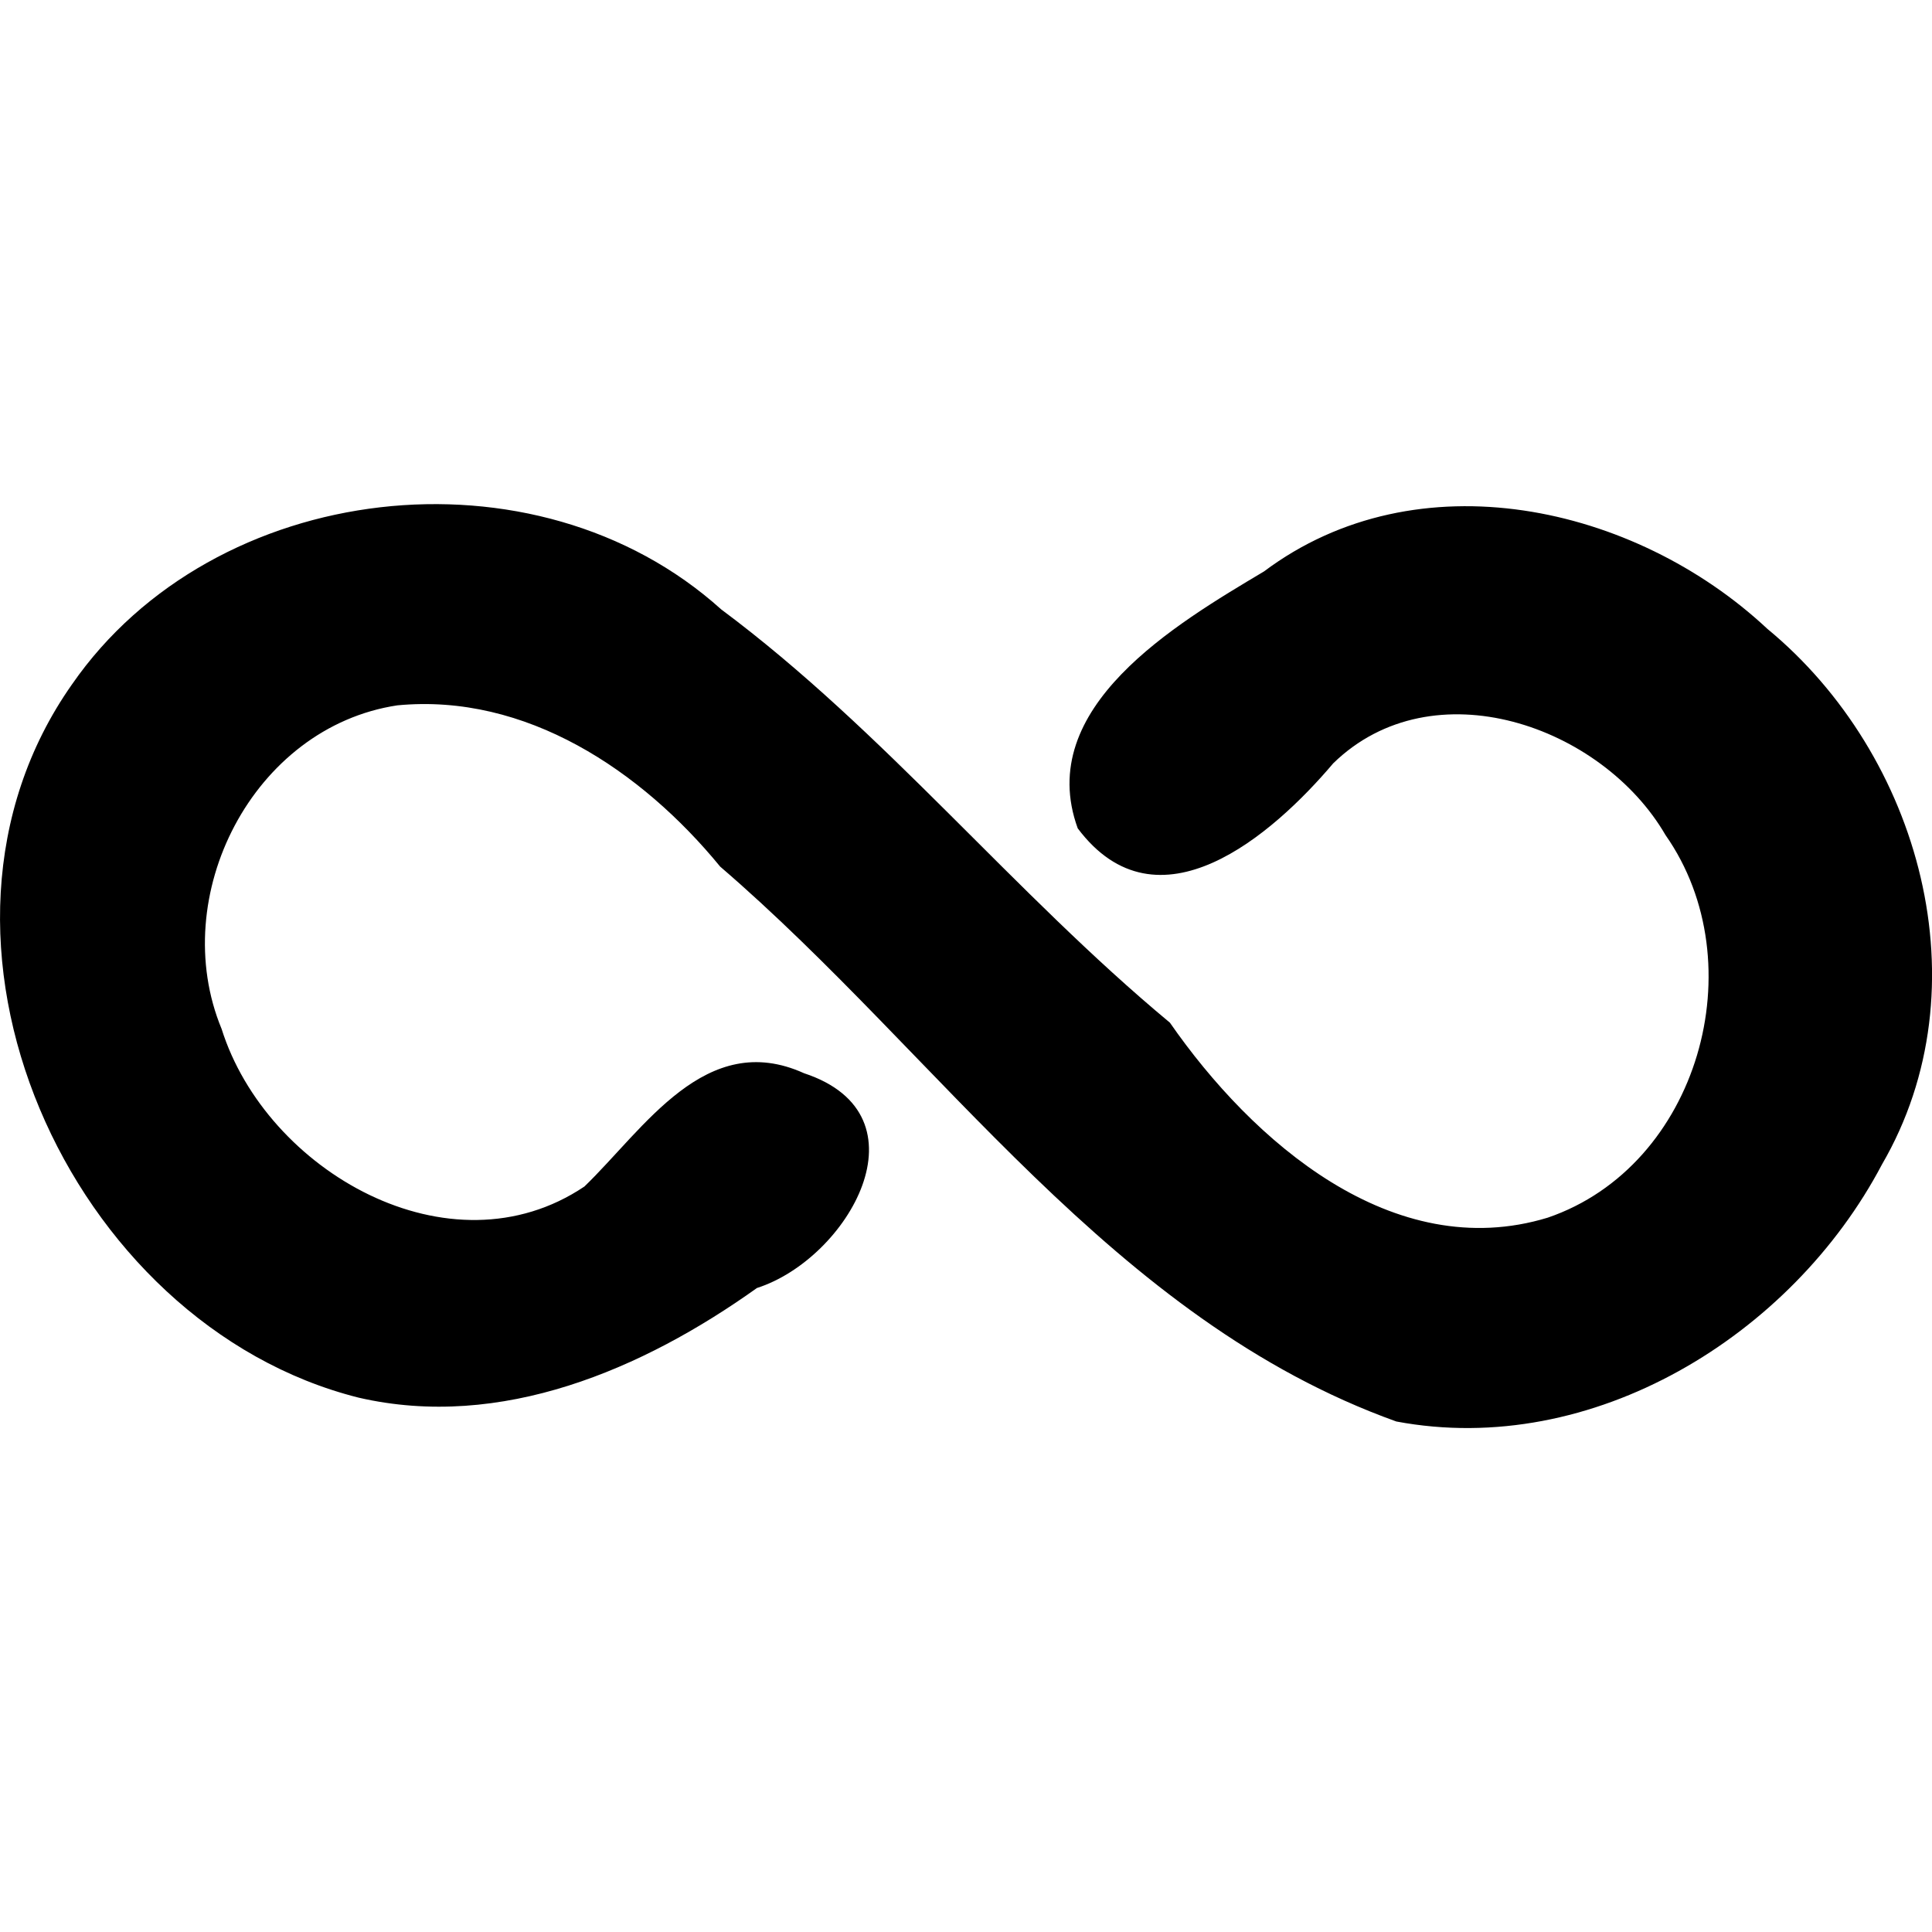 <svg role="img" viewBox="0 0 24 24" xmlns="http://www.w3.org/2000/svg"><title>InfinityFree</title><path d="M17.345 17.658c-3.526-1.266-5.662-4.54-8.399-6.893-.978-1.194-2.415-2.156-4.01-2.003-1.795.271-2.865 2.372-2.183 4.02.555 1.764 2.837 3.08 4.507 1.957.742-.716 1.507-1.96 2.728-1.407 1.576.52.549 2.304-.585 2.668-1.417 1.011-3.179 1.77-4.948 1.362-3.602-.904-5.777-5.713-3.561-8.86 1.763-2.547 5.76-3.01 8.065-.932 2.031 1.513 3.635 3.524 5.574 5.134 1.022 1.473 2.77 3.009 4.694 2.422 1.874-.641 2.582-3.156 1.463-4.752-.79-1.362-2.891-2.097-4.128-.892-.753.89-2.18 2.132-3.174.808-.546-1.501 1.221-2.54 2.313-3.191 1.908-1.43 4.606-.828 6.253.712 1.901 1.567 2.705 4.454 1.424 6.655-1.12 2.127-3.596 3.65-6.033 3.192z"/></svg>
